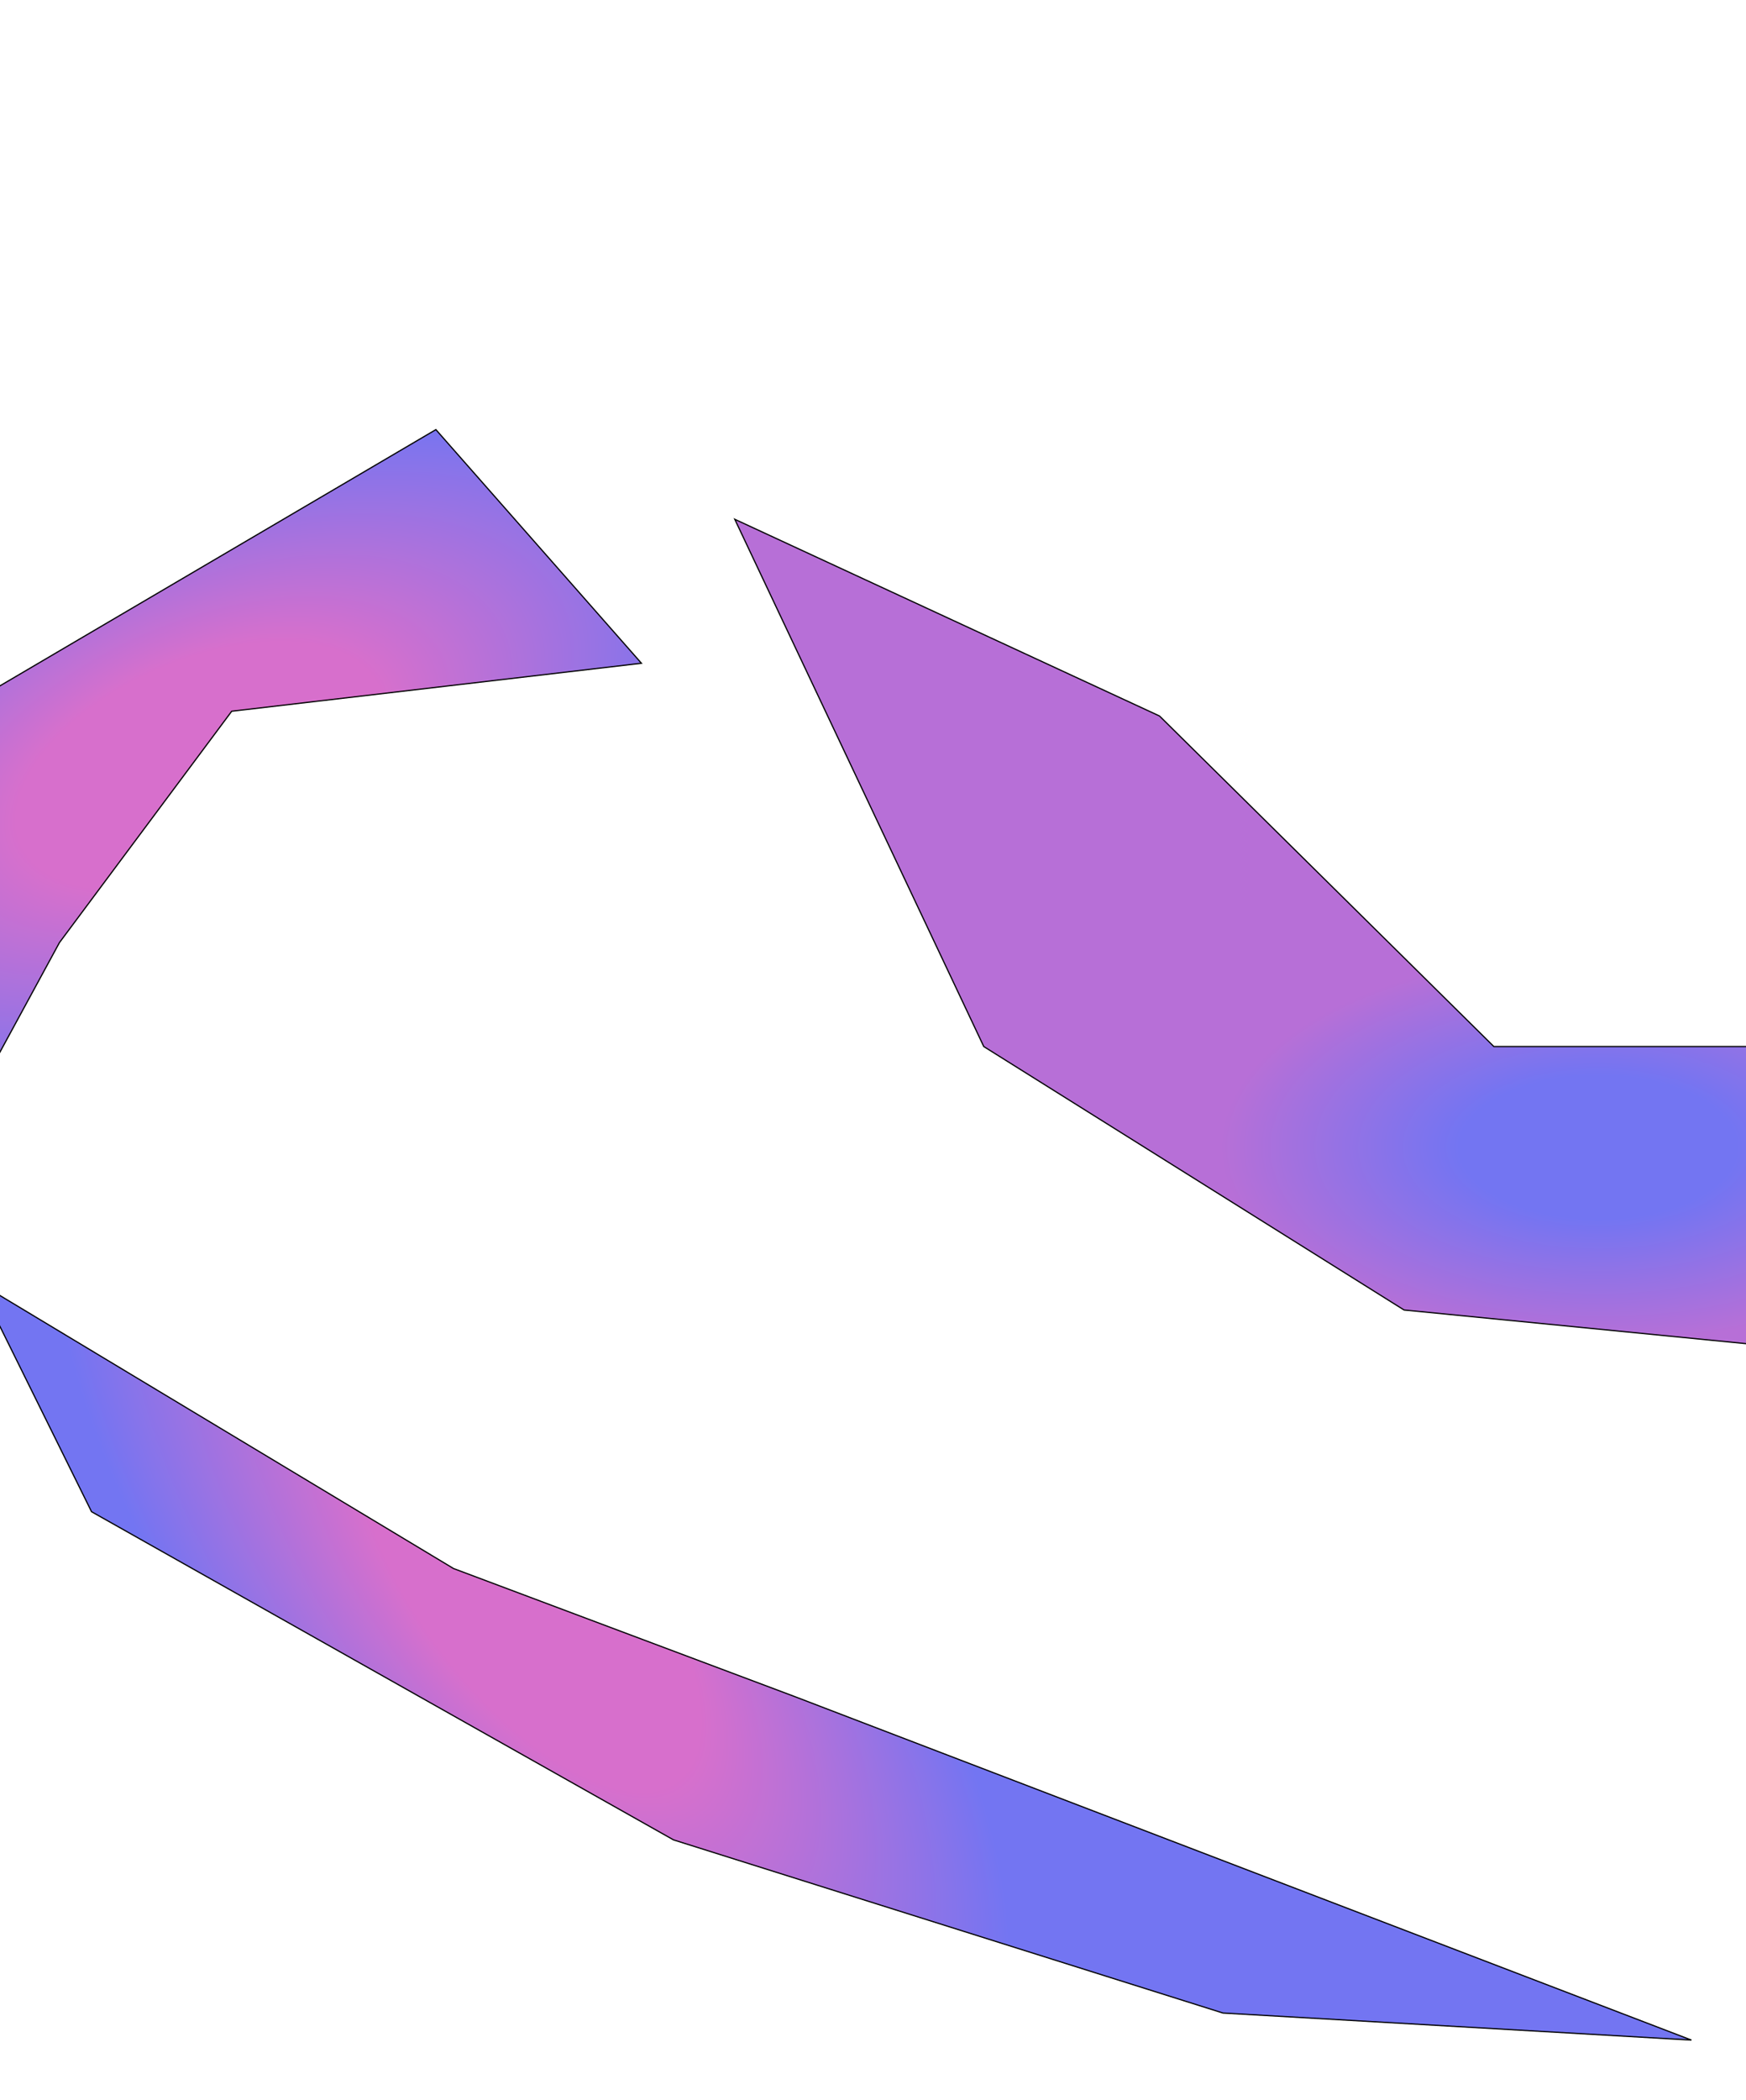 <svg width="1440" height="1731" viewBox="0 0 1440 1731" fill="none" xmlns="http://www.w3.org/2000/svg">
<g clip-path="url(#clip0_1_20)">
<rect width="1440" height="1730" transform="translate(0 0.447)" fill="white"/>
<g filter="url(#filter0_f_1_20)">
<path d="M359.494 354.097L-22.316 578.38L-240.799 966.414L-151.422 1145.66L49.032 776.905L191.097 586.225L529.022 546.681L359.494 354.097Z" fill="url(#paint0_angular_1_20)" fill-opacity="0.9"/>
<path d="M359.494 354.097L-22.316 578.38L-240.799 966.414L-151.422 1145.66L49.032 776.905L191.097 586.225L529.022 546.681L359.494 354.097Z" stroke="black"/>
</g>
<g filter="url(#filter1_f_1_20)">
<path d="M75.5 1246L555.5 1516.5L1008.61 1659.2L1395 1681.5L655.205 1398.28L374.015 1292.81L-18 1057L75.5 1246Z" fill="url(#paint1_angular_1_20)" fill-opacity="0.9"/>
<path d="M75.5 1246L555.5 1516.5L1008.61 1659.2L1395 1681.5L655.205 1398.28L374.015 1292.81L-18 1057L75.5 1246Z" stroke="black"/>
</g>
<g filter="url(#filter2_f_1_20)">
<path d="M1679 862.594H1232.05L956.314 590.15L606 428L811.356 862.594L1157.99 1079.74L1679 1131V862.594Z" fill="url(#paint2_angular_1_20)" fill-opacity="0.9"/>
<path d="M1679 862.594H1232.05L956.314 590.15L606 428L811.356 862.594L1157.99 1079.74L1679 1131V862.594Z" stroke="black"/>
</g>
</g>
<defs>
<filter id="filter0_f_1_20" x="-540.799" y="54.097" width="1369.82" height="1391.56" filterUnits="userSpaceOnUse" color-interpolation-filters="sRGB">
<feFlood flood-opacity="0" result="BackgroundImageFix"/>
<feBlend mode="normal" in="SourceGraphic" in2="BackgroundImageFix" result="shape"/>
<feGaussianBlur stdDeviation="150" result="effect1_foregroundBlur_1_20"/>
</filter>
<filter id="filter1_f_1_20" x="-318" y="757" width="2013" height="1224.5" filterUnits="userSpaceOnUse" color-interpolation-filters="sRGB">
<feFlood flood-opacity="0" result="BackgroundImageFix"/>
<feBlend mode="normal" in="SourceGraphic" in2="BackgroundImageFix" result="shape"/>
<feGaussianBlur stdDeviation="150" result="effect1_foregroundBlur_1_20"/>
</filter>
<filter id="filter2_f_1_20" x="306" y="128" width="1673" height="1303" filterUnits="userSpaceOnUse" color-interpolation-filters="sRGB">
<feFlood flood-opacity="0" result="BackgroundImageFix"/>
<feBlend mode="normal" in="SourceGraphic" in2="BackgroundImageFix" result="shape"/>
<feGaussianBlur stdDeviation="150" result="effect1_foregroundBlur_1_20"/>
</filter>
<radialGradient id="paint0_angular_1_20" cx="0" cy="0" r="1" gradientUnits="userSpaceOnUse" gradientTransform="translate(164.633 630.97) rotate(66.24) scale(281.378 522.949)">
<stop offset="0.307" stop-color="#D360C7"/>
<stop offset="0.865" stop-color="#6466F1"/>
</radialGradient>
<radialGradient id="paint1_angular_1_20" cx="0" cy="0" r="1" gradientUnits="userSpaceOnUse" gradientTransform="translate(436.58 1310.34) rotate(-38.006) scale(289.264 647.826)">
<stop offset="0.307" stop-color="#D360C7"/>
<stop offset="0.865" stop-color="#6466F1"/>
</radialGradient>
<radialGradient id="paint2_angular_1_20" cx="0" cy="0" r="1" gradientUnits="userSpaceOnUse" gradientTransform="translate(1318.71 945.312) rotate(90) scale(185.688 360.293)">
<stop offset="0.318" stop-color="#6466F1"/>
<stop offset="0.862" stop-color="#AF60D3"/>
</radialGradient>
<clipPath id="clip0_1_20">
<rect width="1440" height="1730" fill="white" transform="translate(0 0.447)"/>
</clipPath>
</defs>
</svg>
